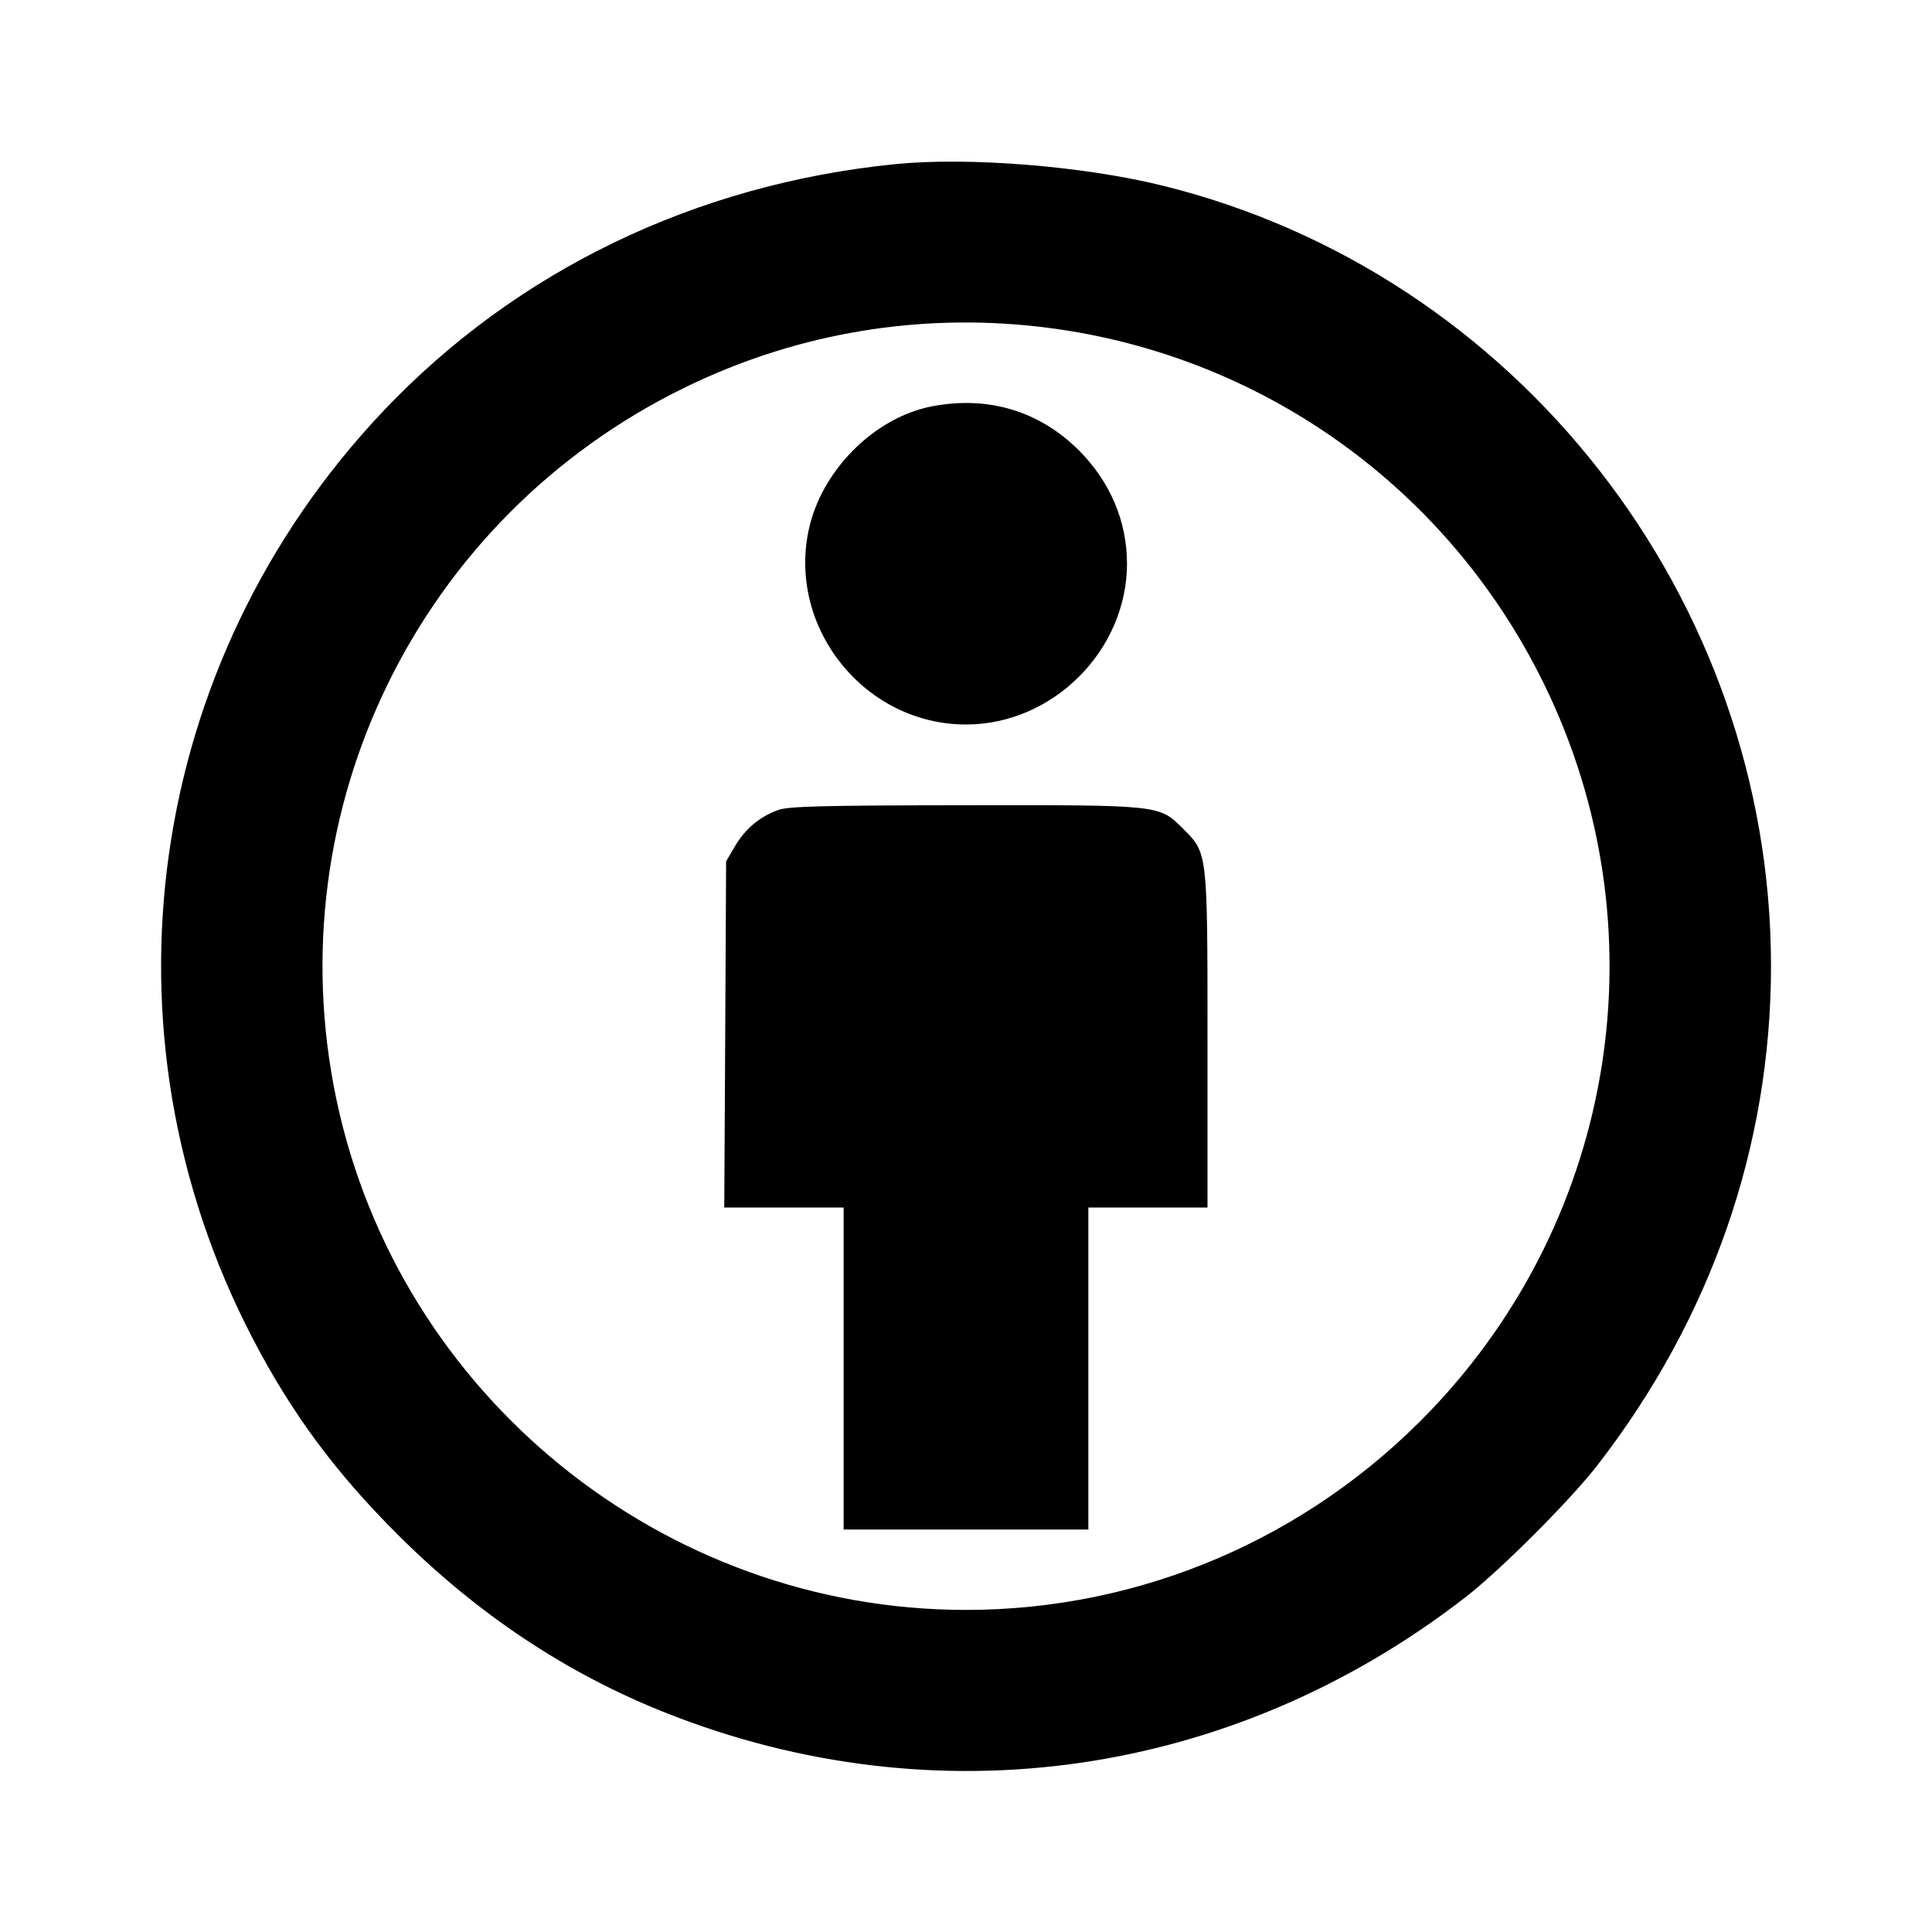 <svg viewBox="0 0 24 24" xmlns="http://www.w3.org/2000/svg"><path d="M11.120 2.039 C 8.641 2.287,6.414 3.362,4.761 5.107 C 1.806 8.228,1.158 12.819,3.137 16.623 C 3.620 17.552,4.164 18.288,4.938 19.061 C 5.930 20.051,7.038 20.789,8.272 21.278 C 11.634 22.610,15.313 22.080,18.200 19.845 C 18.637 19.507,19.507 18.637,19.845 18.200 C 21.256 16.378,22.000 14.236,22.000 12.000 C 22.000 7.432,18.842 3.387,14.430 2.303 C 13.446 2.062,12.028 1.948,11.120 2.039 M12.740 4.041 C 15.525 4.302,17.953 5.983,19.182 8.500 C 20.655 11.514,20.091 15.104,17.765 17.530 C 16.248 19.111,14.175 19.999,12.000 19.999 C 8.235 19.999,4.948 17.331,4.177 13.648 C 3.426 10.057,5.201 6.431,8.501 4.817 C 9.822 4.170,11.277 3.904,12.740 4.041 M11.580 5.047 C 10.859 5.185,10.199 5.848,10.044 6.592 C 9.789 7.816,10.751 9.000,12.000 9.000 C 13.080 9.000,14.000 8.080,14.000 7.000 C 14.000 6.477,13.790 5.983,13.404 5.596 C 12.913 5.106,12.277 4.914,11.580 5.047 M9.664 10.063 C 9.436 10.146,9.257 10.297,9.131 10.511 L 9.020 10.700 9.009 12.850 L 8.997 15.000 9.739 15.000 L 10.480 15.000 10.480 17.000 L 10.480 19.000 12.000 19.000 L 13.520 19.000 13.520 17.000 L 13.520 15.000 14.260 15.000 L 15.000 15.000 15.000 12.927 C 15.000 10.581,15.002 10.600,14.701 10.299 C 14.398 9.996,14.430 10.000,11.983 10.003 C 10.210 10.005,9.792 10.016,9.664 10.063 " stroke="none" fill-rule="evenodd" fill="black"></path></svg>